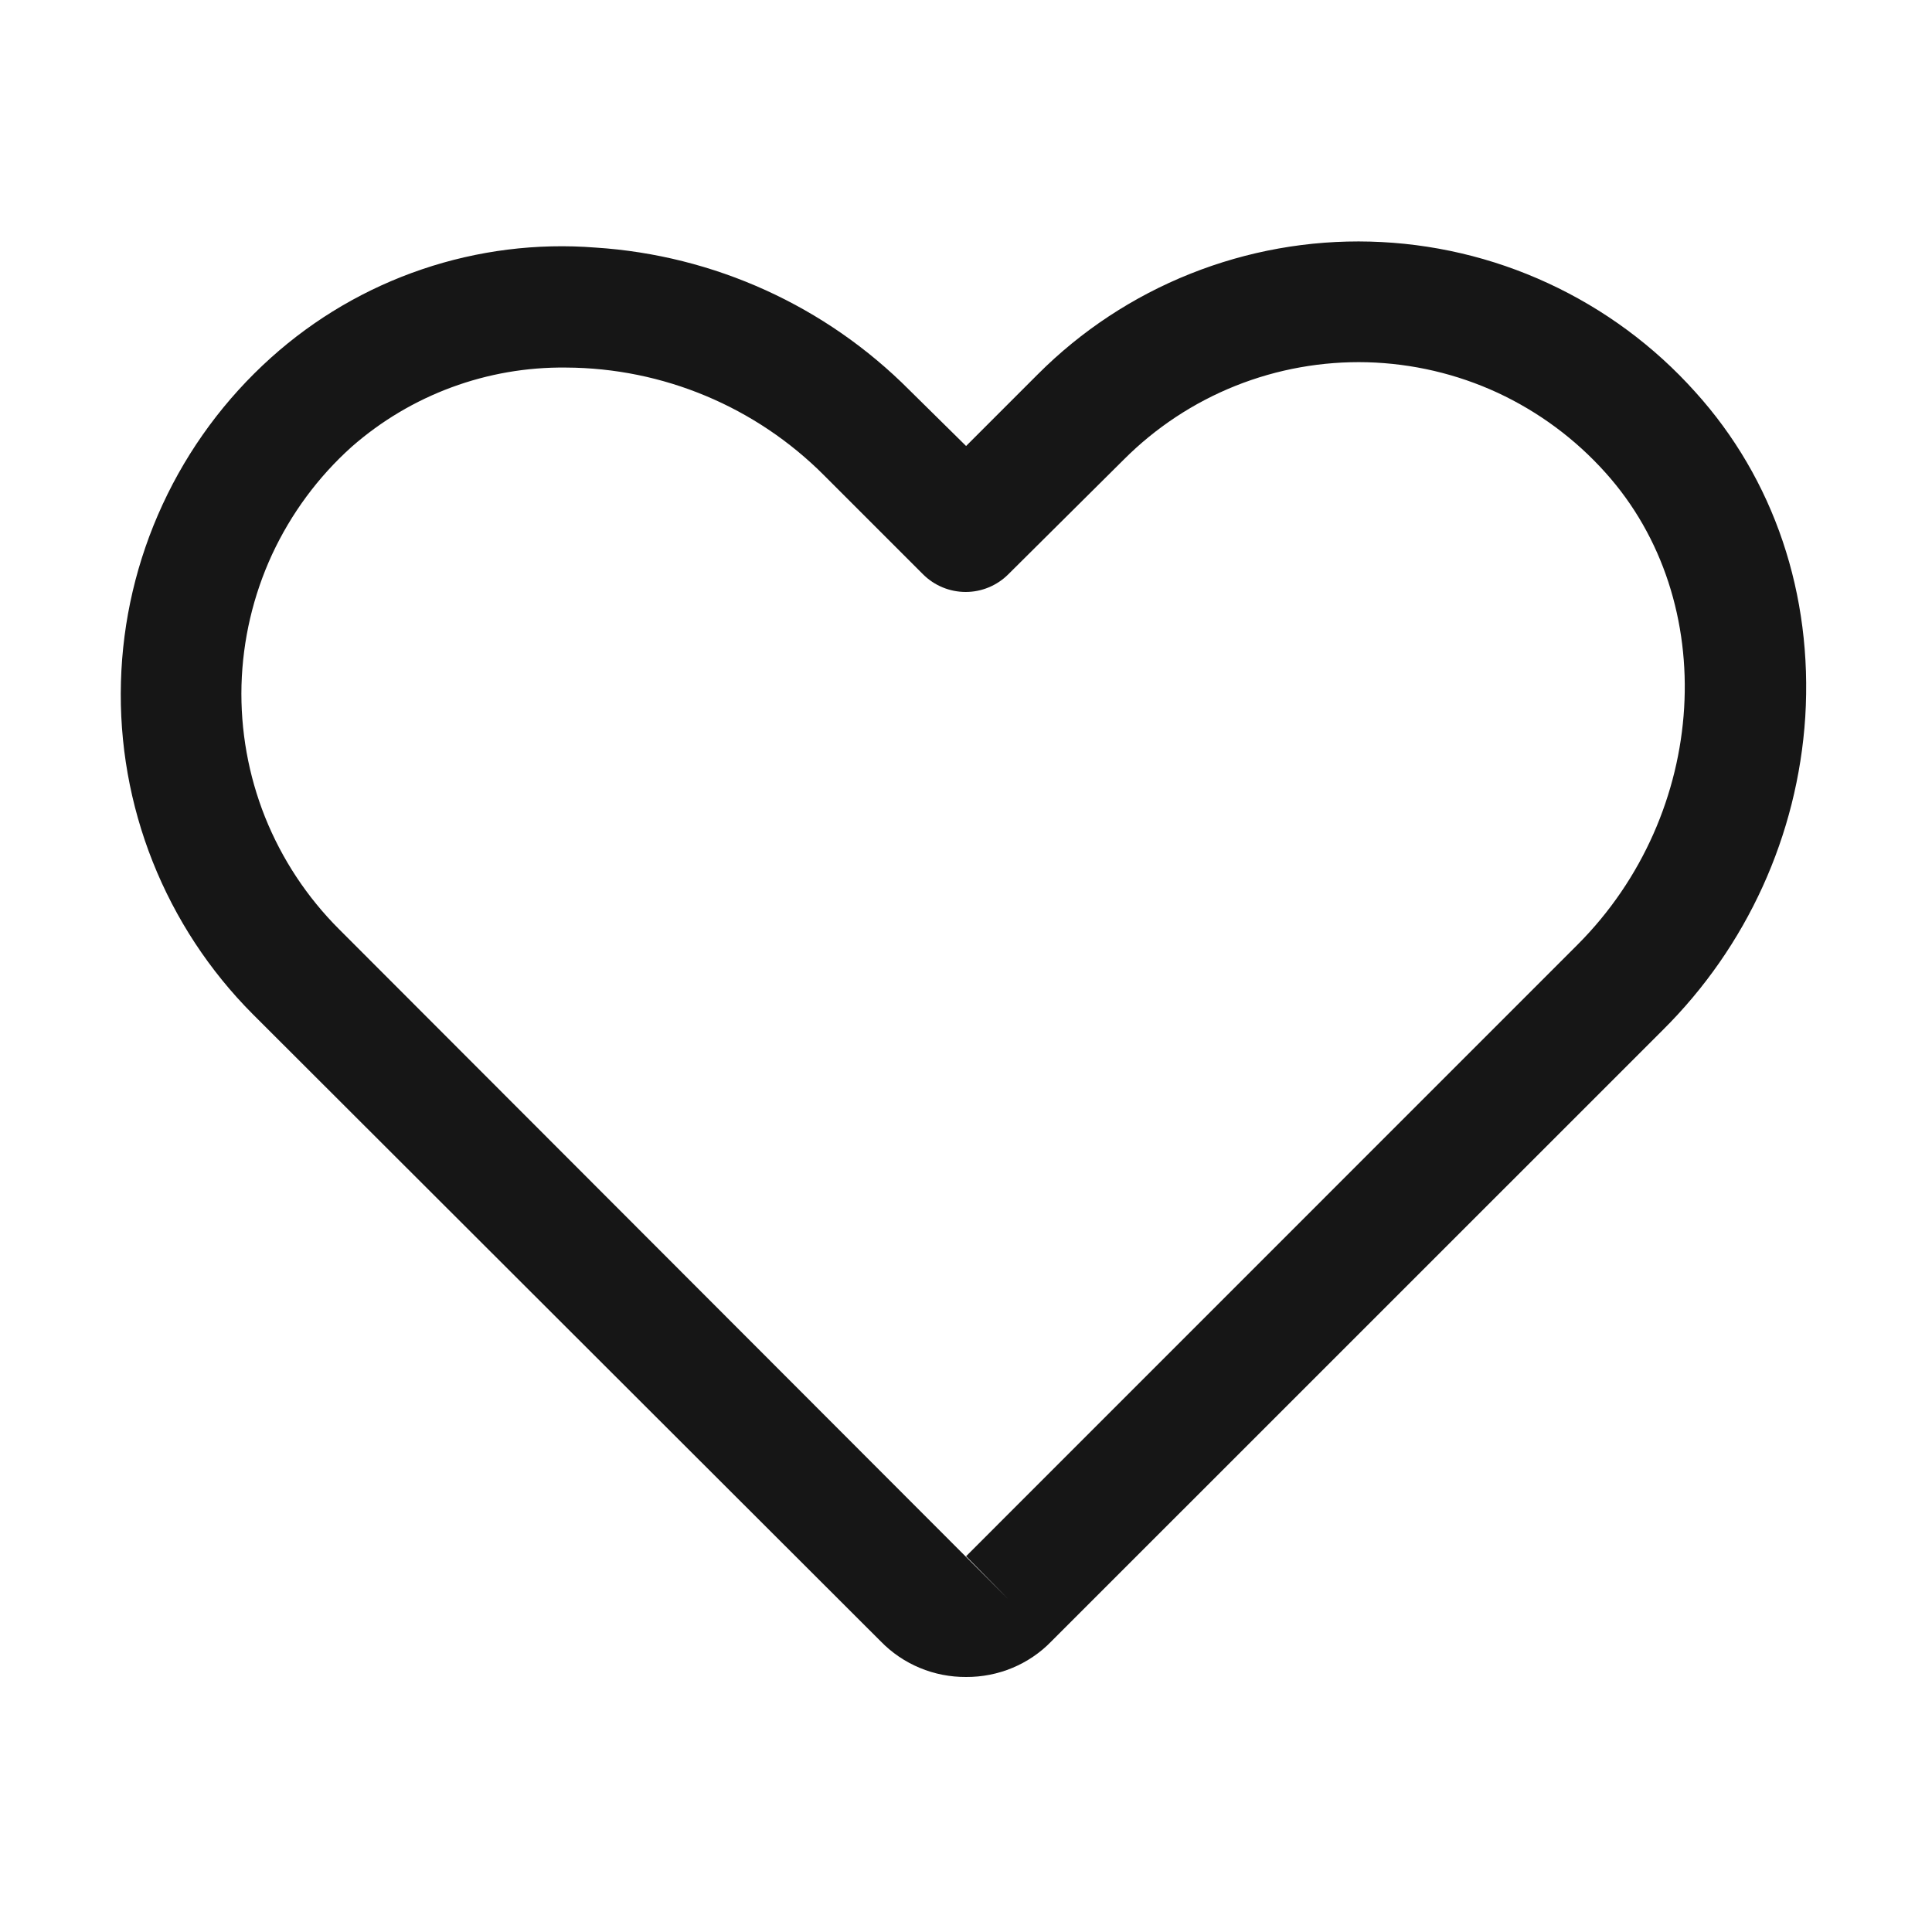 <svg width="20" height="20" viewBox="0 0 20 20" fill="none" xmlns="http://www.w3.org/2000/svg">
<path d="M10.001 17.36C9.836 17.361 9.673 17.329 9.522 17.266C9.37 17.203 9.233 17.11 9.118 16.992L2.618 10.5C2.169 10.05 1.816 9.512 1.581 8.921C1.346 8.33 1.234 7.697 1.252 7.061C1.269 6.426 1.416 5.8 1.683 5.223C1.95 4.645 2.332 4.128 2.805 3.703C3.259 3.295 3.79 2.984 4.368 2.788C4.945 2.592 5.557 2.515 6.165 2.563C7.392 2.642 8.548 3.167 9.415 4.039L10.001 4.617L10.743 3.875C11.193 3.424 11.73 3.07 12.322 2.834C12.913 2.598 13.547 2.484 14.184 2.501C14.821 2.518 15.447 2.664 16.026 2.932C16.604 3.199 17.122 3.581 17.547 4.055C18.368 4.961 18.766 6.156 18.688 7.422C18.609 8.647 18.083 9.8 17.212 10.664L10.883 16.992C10.769 17.11 10.631 17.203 10.48 17.266C10.328 17.329 10.165 17.361 10.001 17.36V17.36ZM5.86 3.805C5.045 3.795 4.254 4.087 3.641 4.625C3.293 4.937 3.013 5.317 2.816 5.741C2.62 6.166 2.513 6.625 2.5 7.093C2.488 7.56 2.571 8.025 2.744 8.459C2.918 8.893 3.178 9.287 3.508 9.617L10.438 16.555L10.001 16.11L16.329 9.781C17.688 8.422 17.821 6.227 16.618 4.891C16.306 4.543 15.927 4.263 15.504 4.066C15.08 3.87 14.621 3.763 14.154 3.75C13.688 3.738 13.223 3.821 12.79 3.994C12.357 4.167 11.963 4.427 11.633 4.758L10.438 5.945C10.321 6.062 10.162 6.128 9.997 6.128C9.831 6.128 9.672 6.062 9.555 5.945L8.532 4.922C7.824 4.211 6.863 3.809 5.86 3.805V3.805Z" fill="#161616"/>
</svg>
